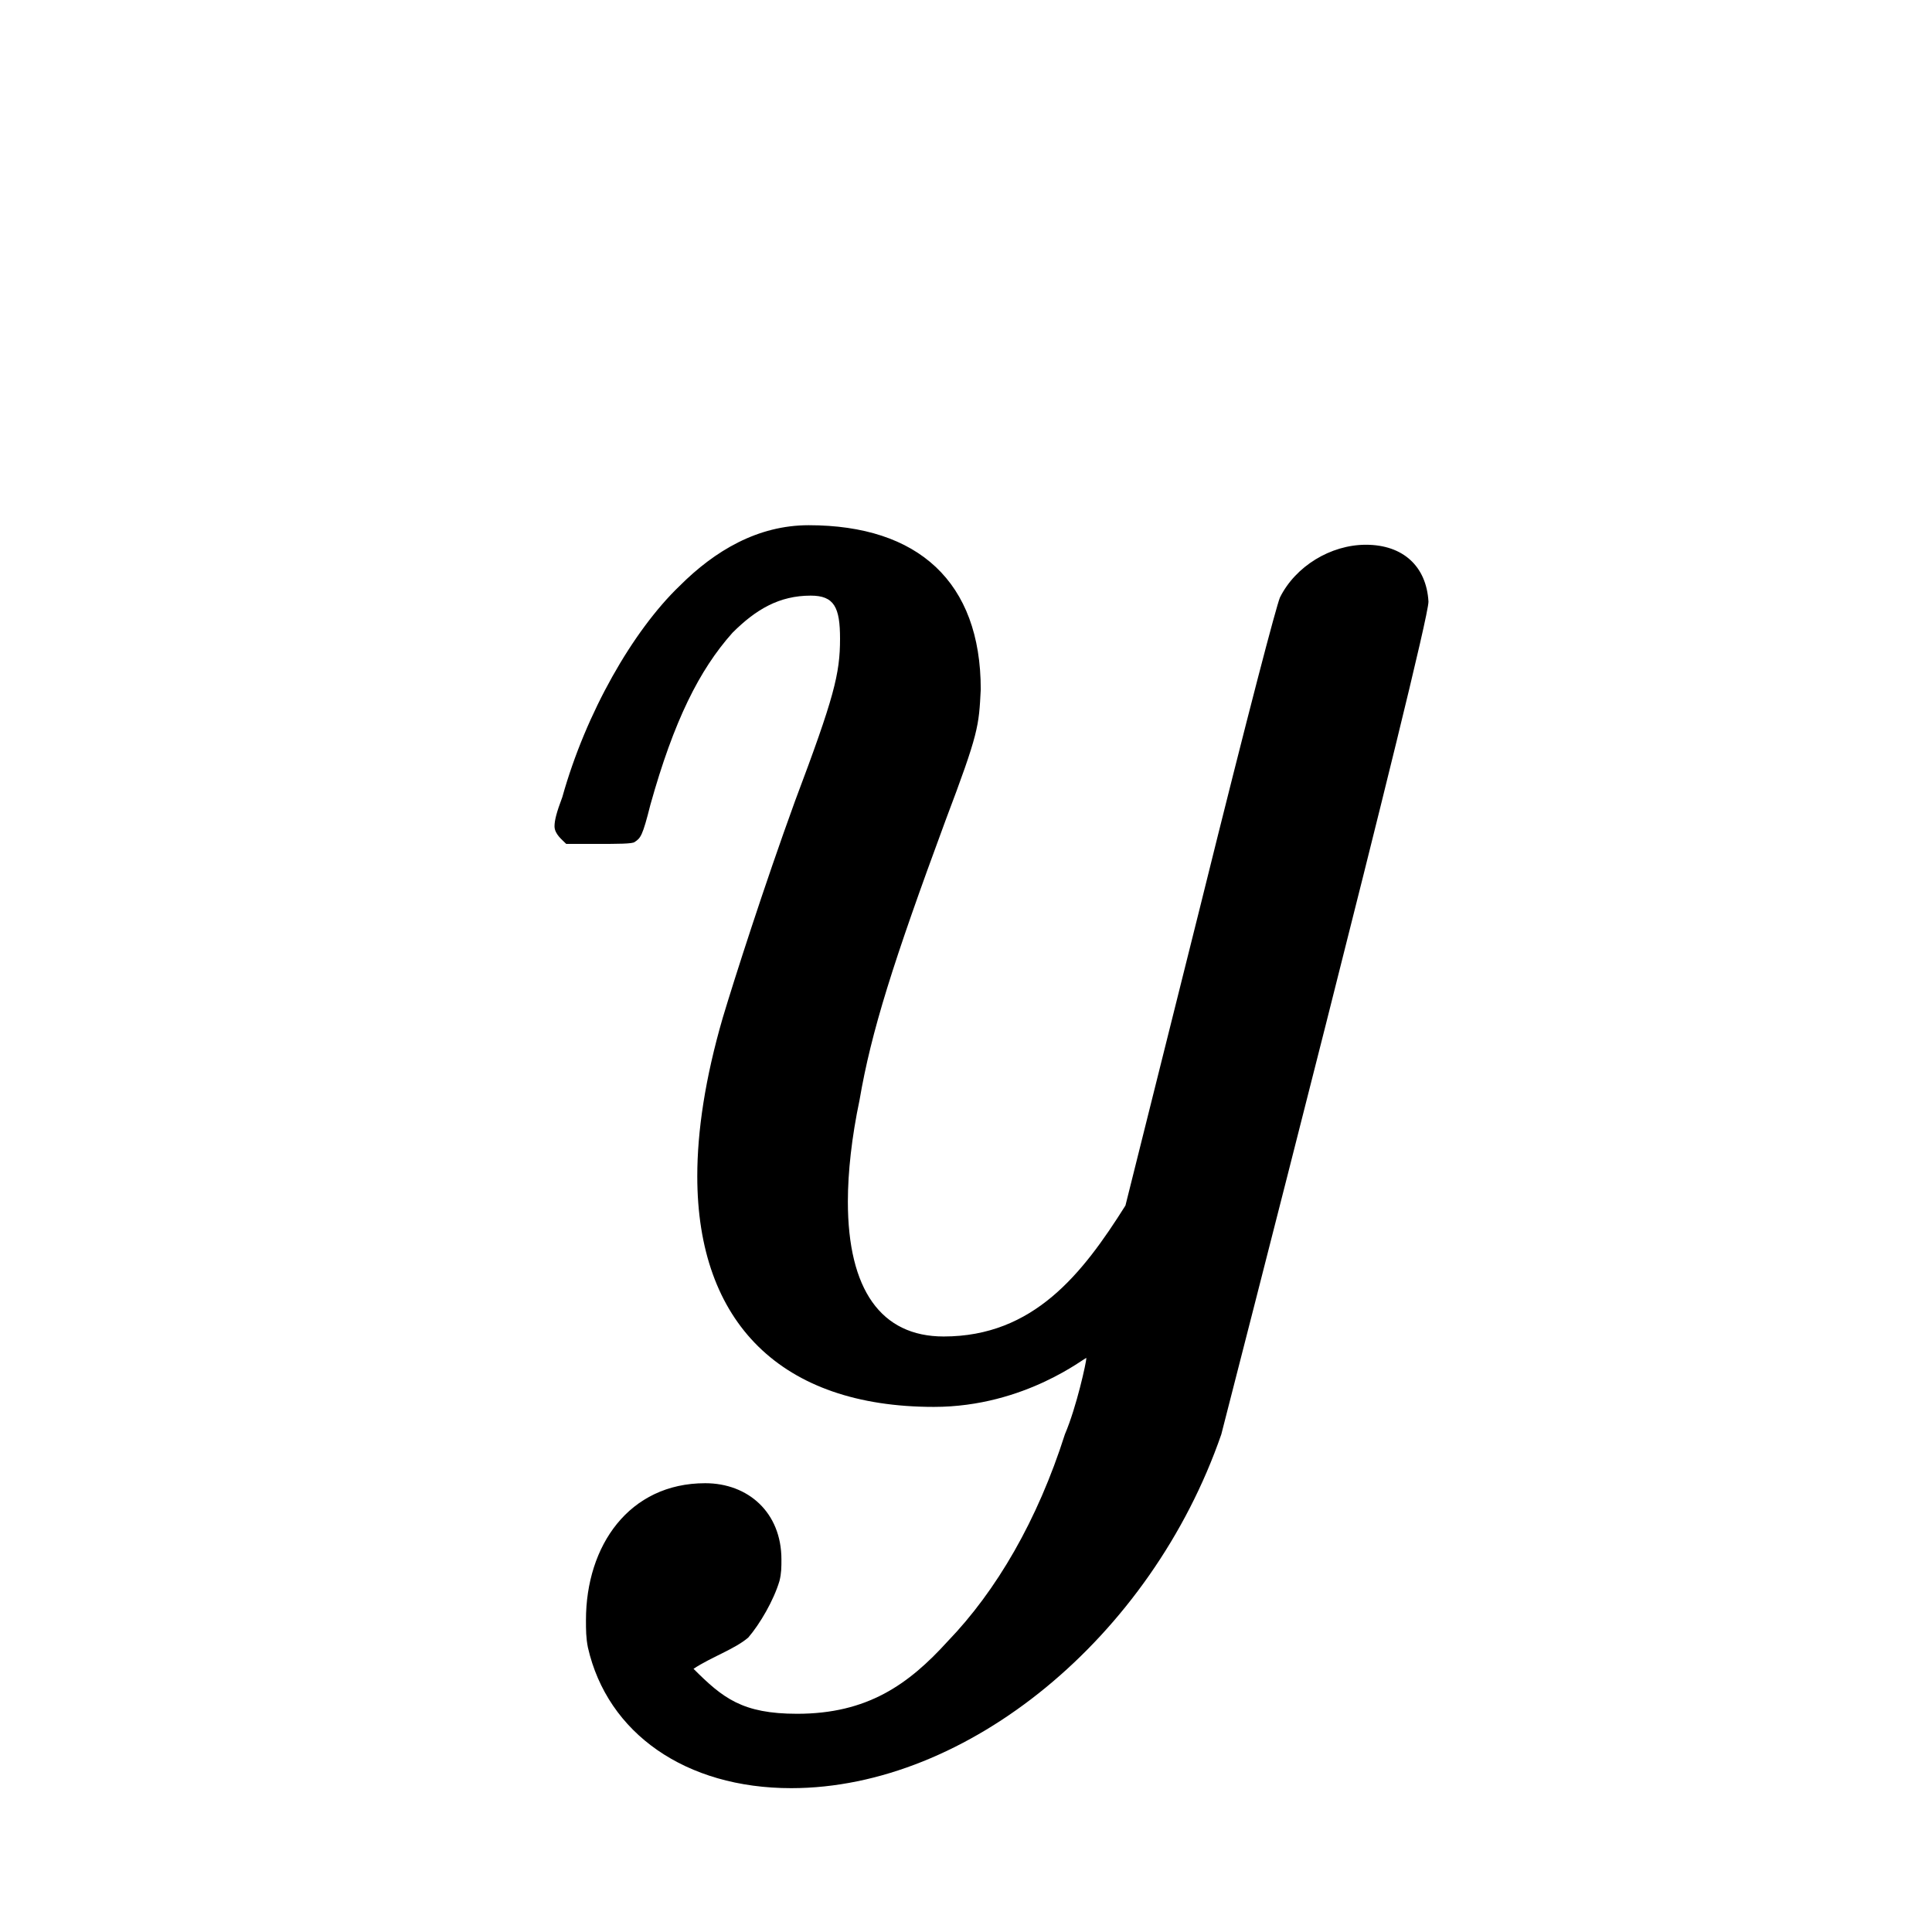 <?xml version="1.0" encoding="UTF-8" standalone="no"?>
<svg
   height="48px"
   viewBox="0 0 24 24"
   width="48px"
   fill="#000000"
   version="1.1"
   id="svg6"
   sodipodi:docname="maths-y.svg"
   inkscape:version="1.2.2 (b0a8486541, 2022-12-01)"
   xmlns:inkscape="http://www.inkscape.org/namespaces/inkscape"
   xmlns:sodipodi="http://sodipodi.sourceforge.net/DTD/sodipodi-0.dtd"
   xmlns="http://www.w3.org/2000/svg"
   xmlns:svg="http://www.w3.org/2000/svg">
  <defs
     id="defs10">
    <inkscape:path-effect
       effect="fillet_chamfer"
       id="path-effect1659"
       is_visible="true"
       lpeversion="1"
       nodesatellites_param="F,0,0,1,0,0,0,1 @ F,0,0,1,0,0,0,1 @ F,0,0,1,0,0,0,1 @ F,0,0,1,0,0,0,1 @ F,0,0,1,0,0,0,1 @ F,0,0,1,0,0,0,1 @ F,0,0,1,0,0,0,1 @ F,0,0,1,0,0,0,1 @ F,0,0,1,0,0,0,1 @ F,0,0,1,0,0,0,1 @ F,0,0,1,0,0,0,1"
       unit="px"
       method="auto"
       mode="F"
       radius="0"
       chamfer_steps="1"
       flexible="false"
       use_knot_distance="true"
       apply_no_radius="true"
       apply_with_radius="true"
       only_selected="false"
       hide_knots="false" />
  </defs>
  <sodipodi:namedview
     id="namedview8"
     pagecolor="#505050"
     bordercolor="#ffffff"
     borderopacity="1"
     inkscape:showpageshadow="0"
     inkscape:pageopacity="0"
     inkscape:pagecheckerboard="1"
     inkscape:deskcolor="#505050"
     showgrid="false"
     inkscape:zoom="13.317178"
     inkscape:cx="22.226931"
     inkscape:cy="15.844198"
     inkscape:window-width="1920"
     inkscape:window-height="1026"
     inkscape:window-x="0"
     inkscape:window-y="32"
     inkscape:window-maximized="1"
     inkscape:current-layer="g1310" />
  <path
     d="M 0,0 H 24 V 24 H 0 Z"
     fill="none"
     id="path1187" />
  <path
     d="M0 0h24v24H0V0z"
     fill="none"
     id="path2" />
  <g
     id="g1346"
     transform="matrix(1.264,0,0,1.264,-2.991,-3.015)">
    <g
       id="g1310"
       transform="translate(0.004)">
      <g
         aria-label="y"
         id="text1796"
         style="font-size:19.212px;line-height:1.25;font-family:'URW Gothic';-inkscape-font-specification:'URW Gothic';letter-spacing:0px;word-spacing:0px;stroke-width:0.48">
        <path
           d="m 7.928,10.679 h 0.307 c 0.192,0 0.346,0 0.365,-0.019 0.058,-0.038 0.077,-0.058 0.154,-0.365 C 8.985,9.469 9.235,8.969 9.561,8.604 9.792,8.373 10.022,8.239 10.33,8.239 c 0.231,0 0.288,0.115 0.288,0.423 0,0.346 -0.058,0.576 -0.442,1.595 -0.307,0.845 -0.596,1.748 -0.711,2.132 -0.173,0.596 -0.25,1.114 -0.25,1.556 0,1.441 0.826,2.267 2.325,2.267 0.903,0 1.499,-0.5 1.499,-0.48 0,0.038 -0.096,0.48 -0.211,0.749 -0.269,0.845 -0.672,1.537 -1.153,2.036 -0.384,0.423 -0.788,0.711 -1.479,0.711 -0.538,0 -0.73,-0.154 -1.018,-0.442 0.173,-0.115 0.403,-0.192 0.538,-0.307 0.115,-0.134 0.25,-0.365 0.307,-0.557 0.019,-0.077 0.019,-0.134 0.019,-0.211 0,-0.461 -0.327,-0.749 -0.749,-0.749 -0.749,0 -1.172,0.615 -1.172,1.345 0,0.096 0,0.173 0.019,0.269 0.192,0.845 0.961,1.383 1.998,1.383 1.729,0 3.535,-1.479 4.227,-3.477 0.019,-0.077 2.036,-7.915 2.036,-8.184 C 16.381,7.951 16.151,7.739 15.786,7.739 c -0.346,0 -0.692,0.211 -0.845,0.519 -0.038,0.096 -0.288,1.037 -0.788,3.055 l -0.73,2.92 c -0.423,0.672 -0.903,1.287 -1.787,1.287 -0.615,0 -0.941,-0.461 -0.941,-1.326 0,-0.288 0.038,-0.634 0.115,-0.999 0.115,-0.672 0.327,-1.345 0.845,-2.747 0.327,-0.865 0.327,-0.922 0.346,-1.287 0,-1.057 -0.615,-1.614 -1.691,-1.614 -0.5,0 -0.922,0.25 -1.268,0.596 -0.461,0.442 -0.922,1.249 -1.153,2.075 -0.058,0.154 -0.077,0.231 -0.077,0.288 0,0.077 0.077,0.134 0.115,0.173 z"
           style="font-style:italic;font-family:MathJax_Main;-inkscape-font-specification:MathJax_Main"
           id="path1894" />
      </g>
    </g>
  </g>
</svg>
